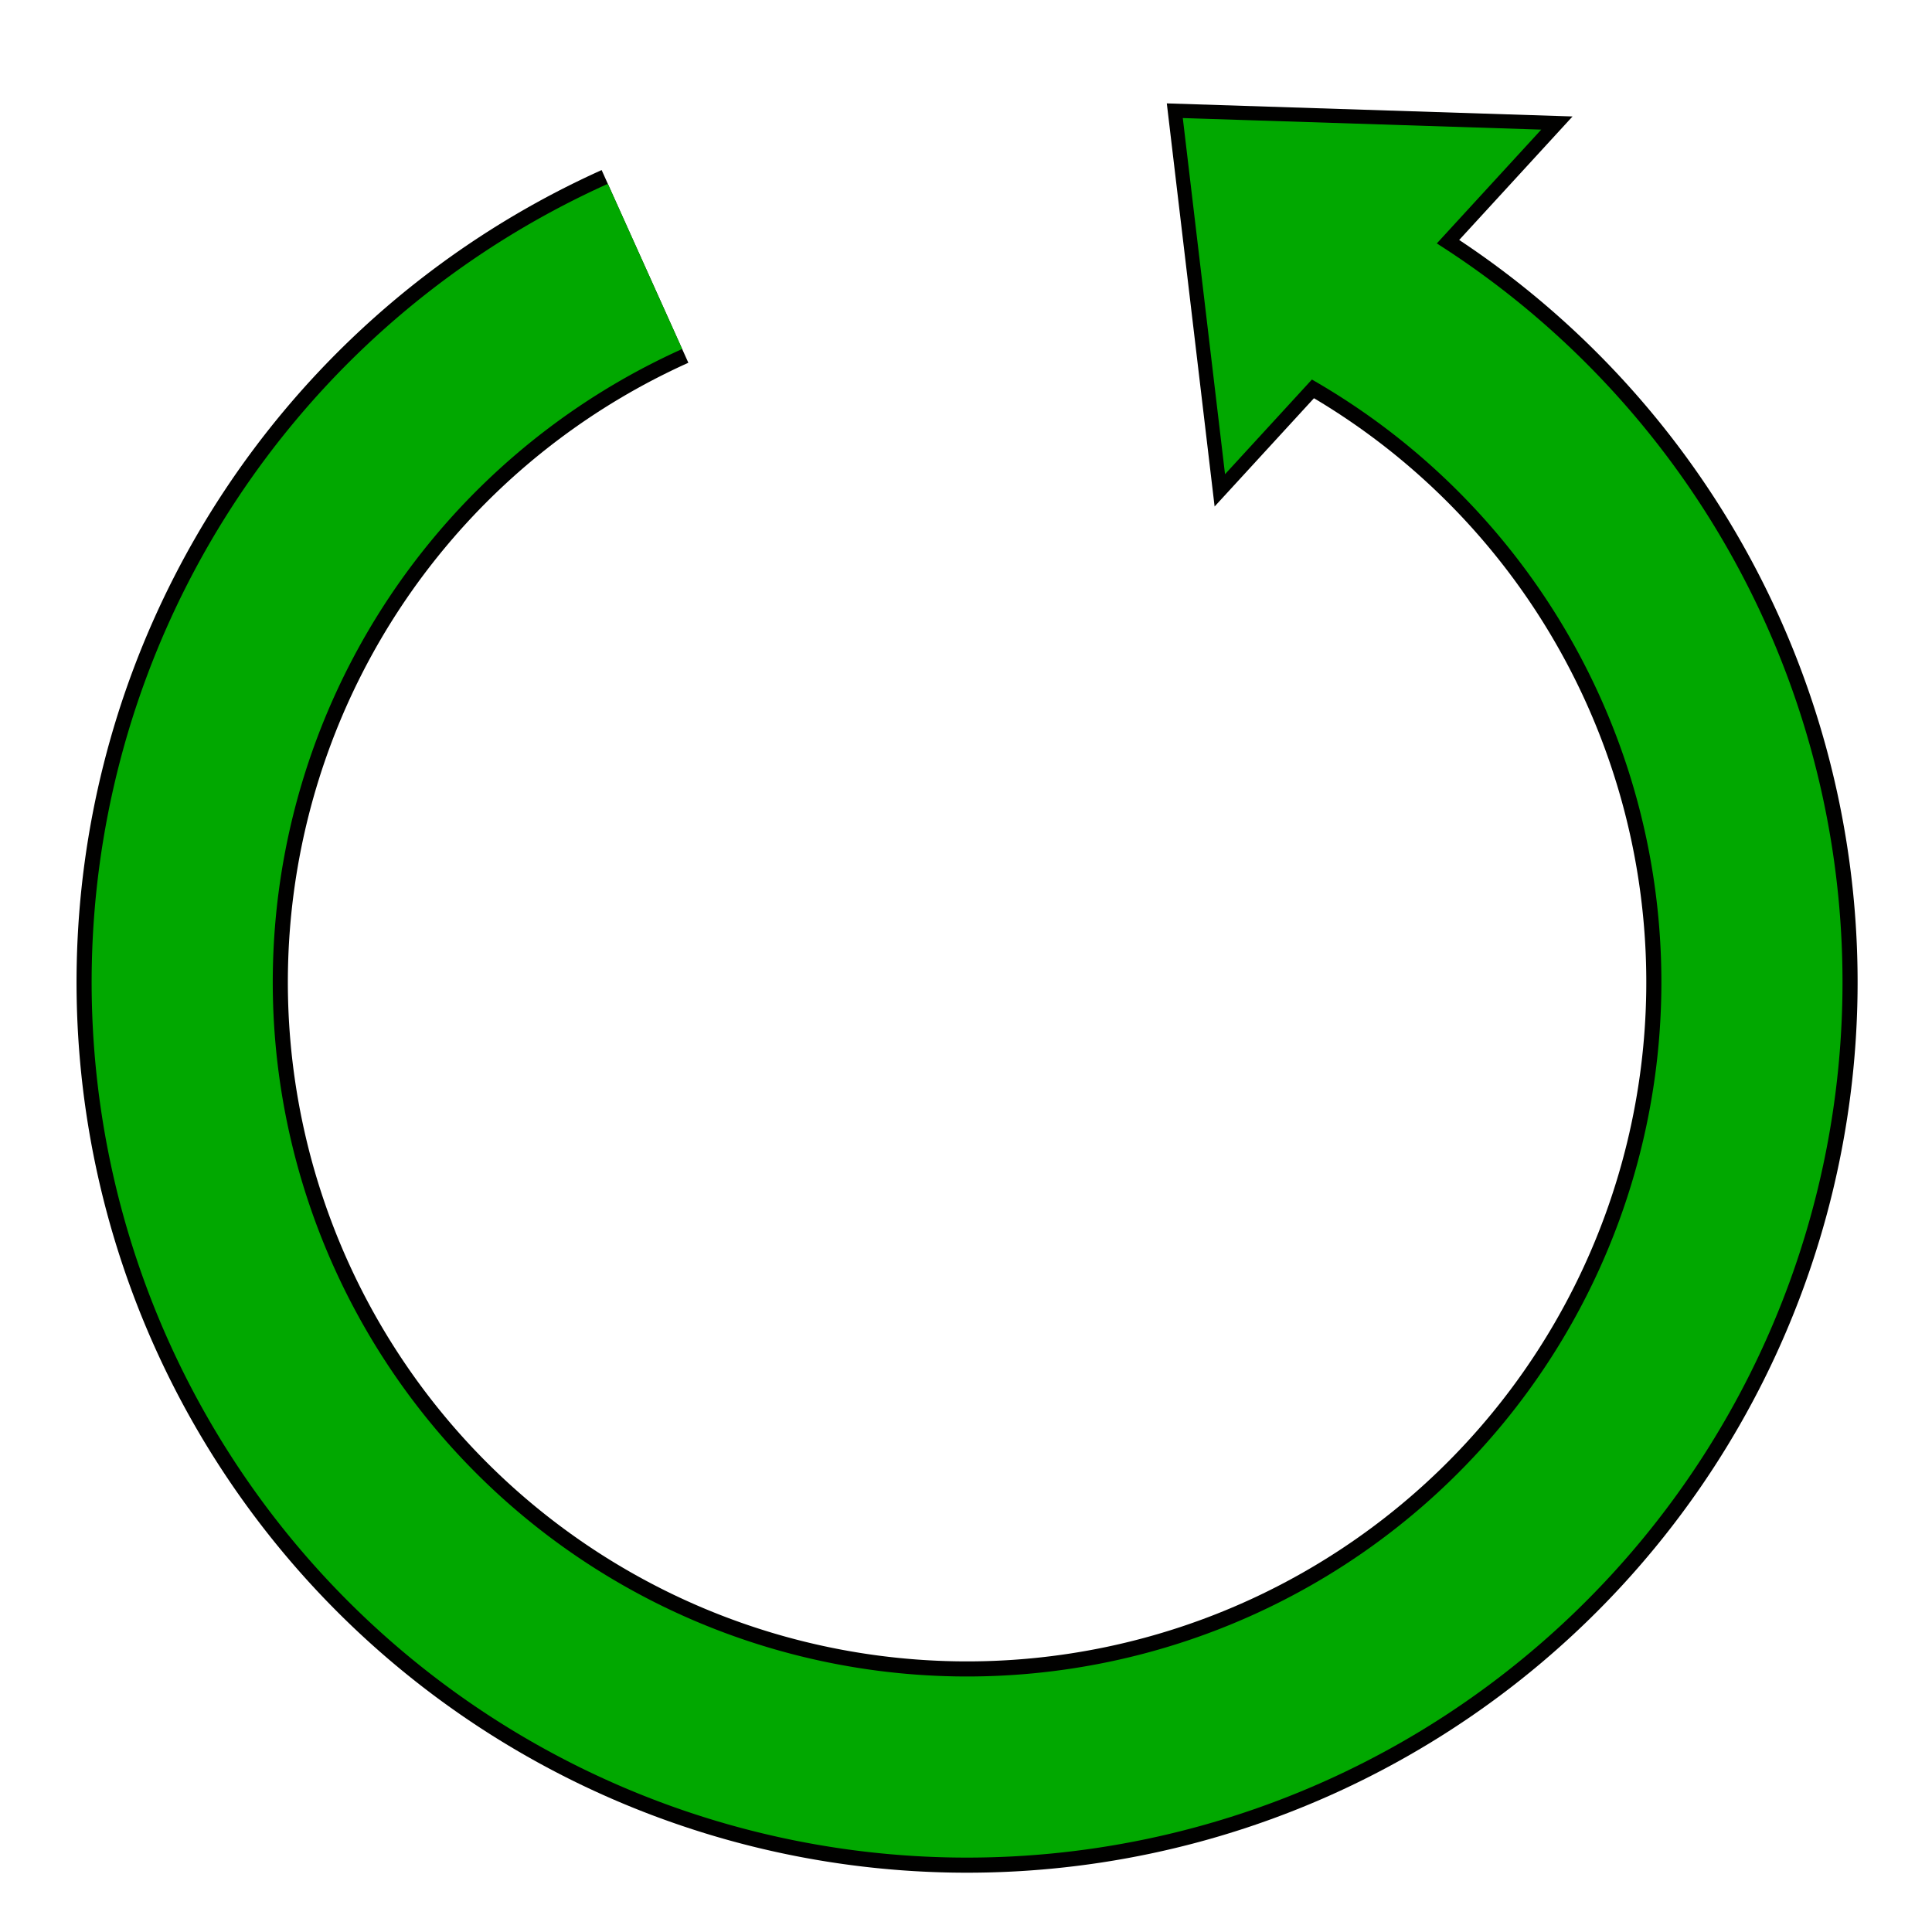 <?xml version="1.0" encoding="UTF-8" standalone="no"?>
<svg
   xmlns:dc="http://purl.org/dc/elements/1.1/"
   xmlns:cc="http://creativecommons.org/ns#"
   xmlns:rdf="http://www.w3.org/1999/02/22-rdf-syntax-ns#"
   xmlns:svg="http://www.w3.org/2000/svg"
   xmlns="http://www.w3.org/2000/svg"
   xmlns:sodipodi="http://sodipodi.sourceforge.net/DTD/sodipodi-0.dtd"
   xmlns:inkscape="http://www.inkscape.org/namespaces/inkscape"
   inkscape:version="1.0beta2 (2b71d25, 2019-12-03)"
   sodipodi:docname="while.svg"
   id="svg839"
   version="1.1"
   width="1024"
   viewBox="0 0 1024 1024"
   height="1024">
  <defs
     id="defs843" />
  <sodipodi:namedview
     inkscape:current-layer="layer5"
     inkscape:window-maximized="0"
     inkscape:window-y="0"
     inkscape:window-x="0"
     inkscape:cy="513.27086"
     inkscape:cx="360.07799"
     inkscape:zoom="0.32593203"
     showgrid="false"
     id="namedview841"
     inkscape:window-height="779"
     inkscape:window-width="1218"
     inkscape:pageshadow="2"
     inkscape:pageopacity="0"
     guidetolerance="10"
     gridtolerance="10"
     objecttolerance="10"
     borderopacity="1"
     inkscape:document-rotation="0"
     bordercolor="#666666"
     pagecolor="#ffffff" />
  <g
     style="display:inline"
     inkscape:label="Layer 2"
     id="layer6"
     inkscape:groupmode="layer">
    <g
       id="g837"
       stroke="#01a800">
      <path
         style="stroke:#010100;stroke-width:112;stroke-miterlimit:4;stroke-dasharray:none;stroke-opacity:1"
         inkscape:connector-curvature="0"
         id="path833"
         stroke-width="64"
         fill="none"
         d="M 696.527,147.454 A 416,416 0 0 1 916.862,618.577 416,416 0 0 1 505.249,936.507 416,416 0 0 1 105.082,604.286 416,416 0 0 1 341.863,141.21" />
      <path
         style="stroke:#010100;stroke-width:16;stroke-miterlimit:4;stroke-dasharray:none;stroke-opacity:1"
         inkscape:connector-curvature="0"
         id="path835"
         fill="#01a800"
         d="M 649.659,250.199 815.793,69.161 627.471,63.091 Z" />
    </g>
  </g>
  <g
     style="display:inline"
     inkscape:label="Layer 1"
     id="layer5"
     inkscape:groupmode="layer">
    <path
       id="path835-1"
       fill="#01a800"
       d="M 649.659,250.199 815.793,69.161 627.471,63.091 Z"
       inkscape:connector-curvature="0"
       style="display:inline;stroke:#01a800" />
    <path
       id="path833-7"
       stroke-width="64"
       fill="none"
       d="M 696.527,147.454 A 416,416 0 0 1 916.862,618.577 416,416 0 0 1 505.249,936.507 416,416 0 0 1 105.082,604.286 416,416 0 0 1 341.863,141.21"
       inkscape:connector-curvature="0"
       style="display:inline;stroke:#01a800;stroke-width:96;stroke-miterlimit:4;stroke-dasharray:none" />
  </g>
</svg>
